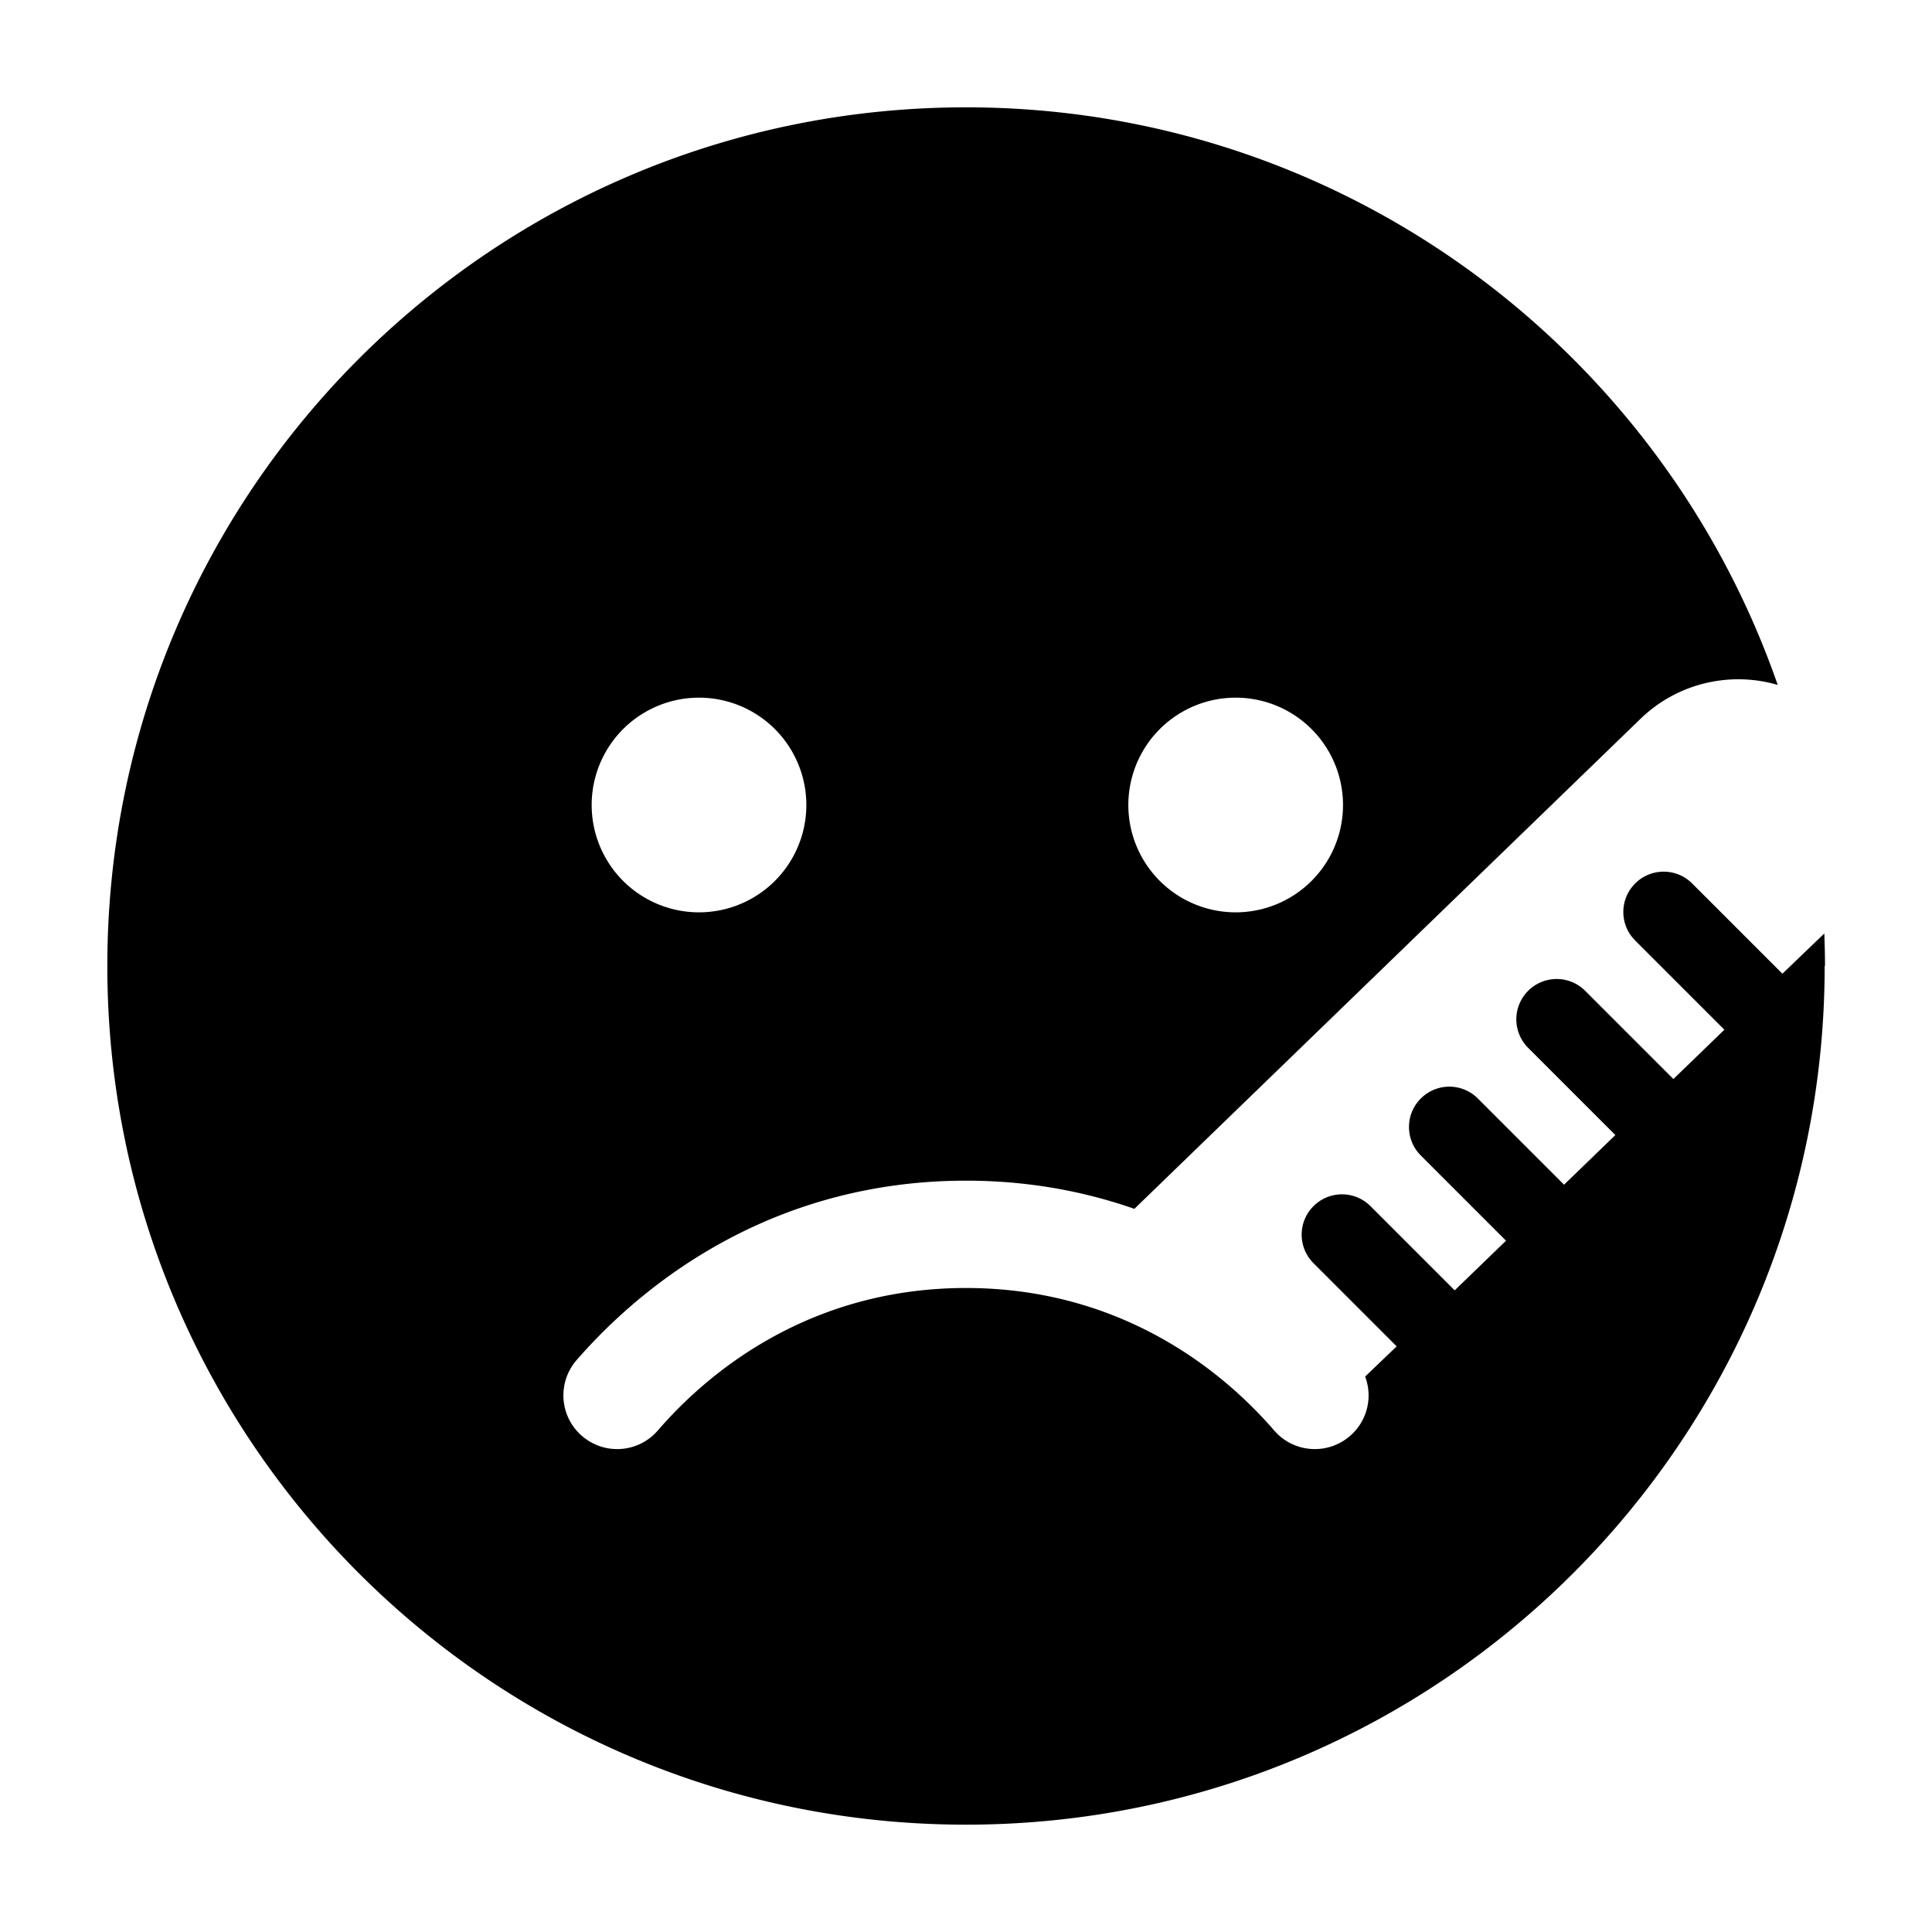 <svg xmlns="http://www.w3.org/2000/svg" width="24" height="24" viewBox="0 0 576 512">
    <path d="M544 256c0 141.4-114.6 256-256 256S32 397.4 32 256S146.6 0 288 0C400 0 495.2 72 530 172.2c-14-4.1-29.8-.7-41 10.2l-150.8 146c-14.9-5.2-31.6-8.4-50.2-8.4c-55.1 0-93.8 27.9-116.1 53.5c-5.8 6.7-5.1 16.8 1.6 22.6s16.8 5.1 22.6-1.6C214 373.8 244.6 352 288 352s74 21.8 91.9 42.5c5.8 6.7 15.9 7.4 22.6 1.6c5.2-4.5 6.8-11.6 4.5-17.7l9.4-9-24.8-24.8c-4.7-4.7-4.7-12.3 0-17s12.3-4.7 17 0l25.1 25.1 15.3-14.8-25.4-25.4c-4.7-4.7-4.7-12.3 0-17s12.3-4.7 17 0l25.7 25.7 15.3-14.8-26-26c-4.7-4.7-4.7-12.3 0-17s12.3-4.7 17 0l26.3 26.3L514.1 275l-26.6-26.6c-4.7-4.7-4.7-12.3 0-17s12.3-4.7 17 0l26.9 26.9 12.5-12c.1 3.2 .2 6.4 .2 9.6zM240.4 208a32 32 0 1 0 -64 0 32 32 0 1 0 64 0zm128 32a32 32 0 1 0 0-64 32 32 0 1 0 0 64z"/>
</svg>